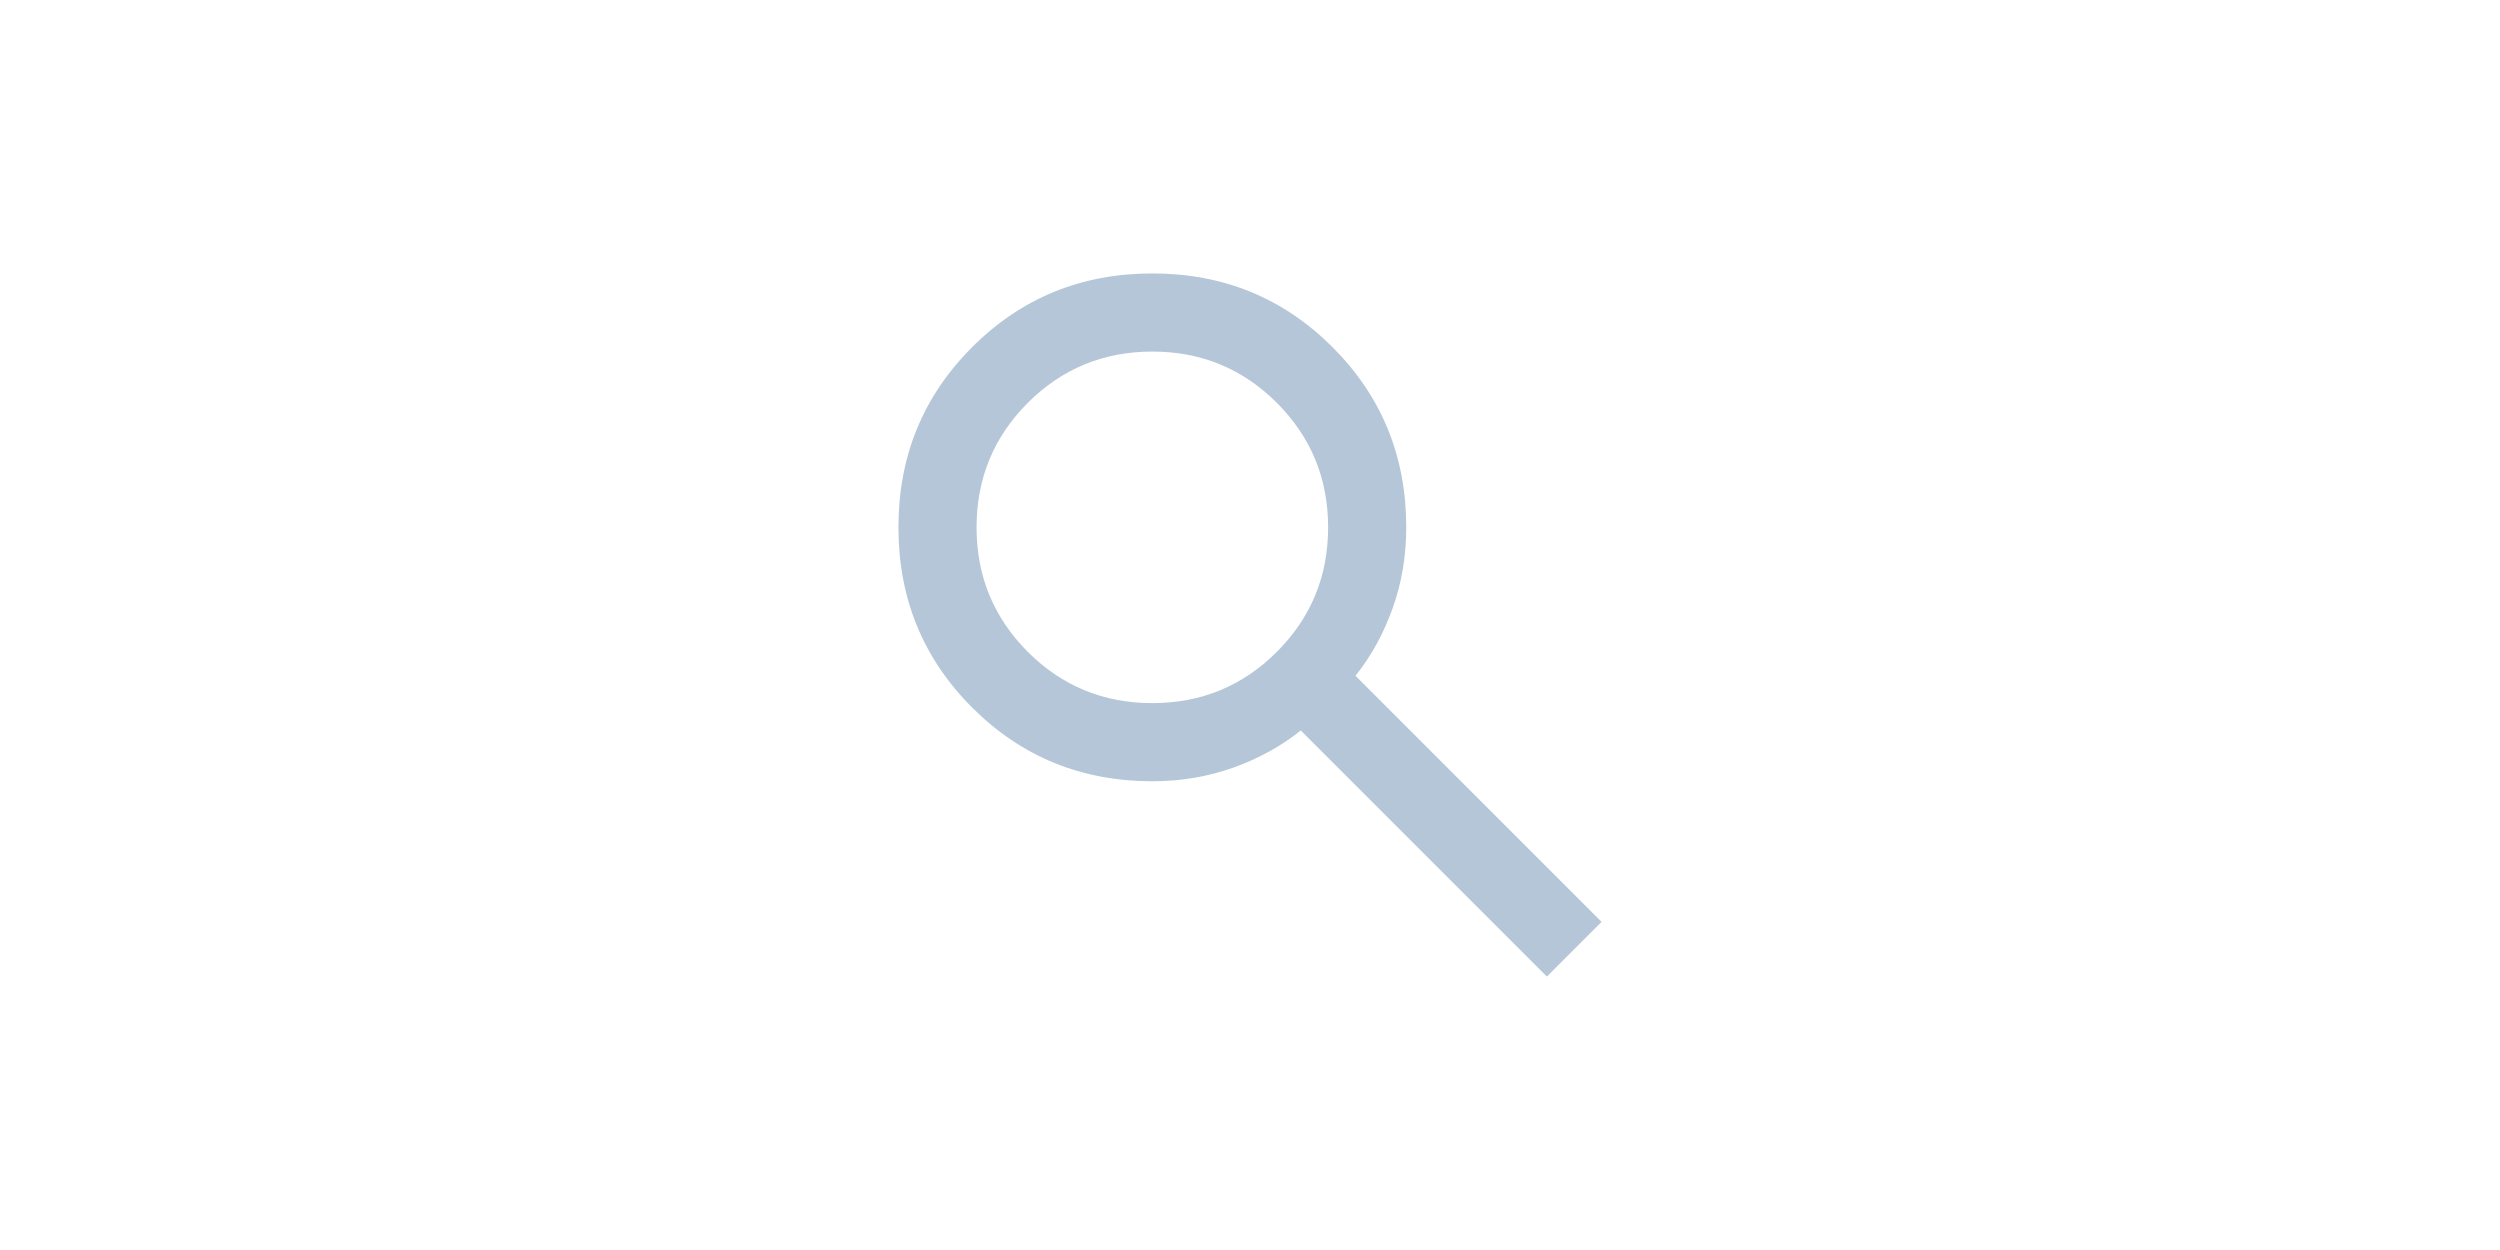 <svg width="64" height="32" viewBox="0 0 64 32" fill="none" xmlns="http://www.w3.org/2000/svg">
<path d="M39.6 25L33.3 18.7C32.8 19.1 32.225 19.417 31.575 19.65C30.925 19.883 30.233 20 29.5 20C27.683 20 26.146 19.371 24.887 18.113C23.629 16.854 23 15.317 23 13.5C23 11.683 23.629 10.146 24.887 8.887C26.146 7.629 27.683 7 29.5 7C31.317 7 32.854 7.629 34.112 8.887C35.371 10.146 36 11.683 36 13.5C36 14.233 35.883 14.925 35.65 15.575C35.417 16.225 35.1 16.8 34.7 17.3L41 23.6L39.6 25ZM29.5 18C30.75 18 31.812 17.562 32.687 16.688C33.562 15.812 34 14.75 34 13.5C34 12.25 33.562 11.188 32.687 10.312C31.812 9.438 30.75 9 29.5 9C28.25 9 27.187 9.438 26.312 10.312C25.437 11.188 25 12.25 25 13.5C25 14.75 25.437 15.812 26.312 16.688C27.187 17.562 28.25 18 29.5 18Z" fill="#B4C6D7"/>
</svg>
